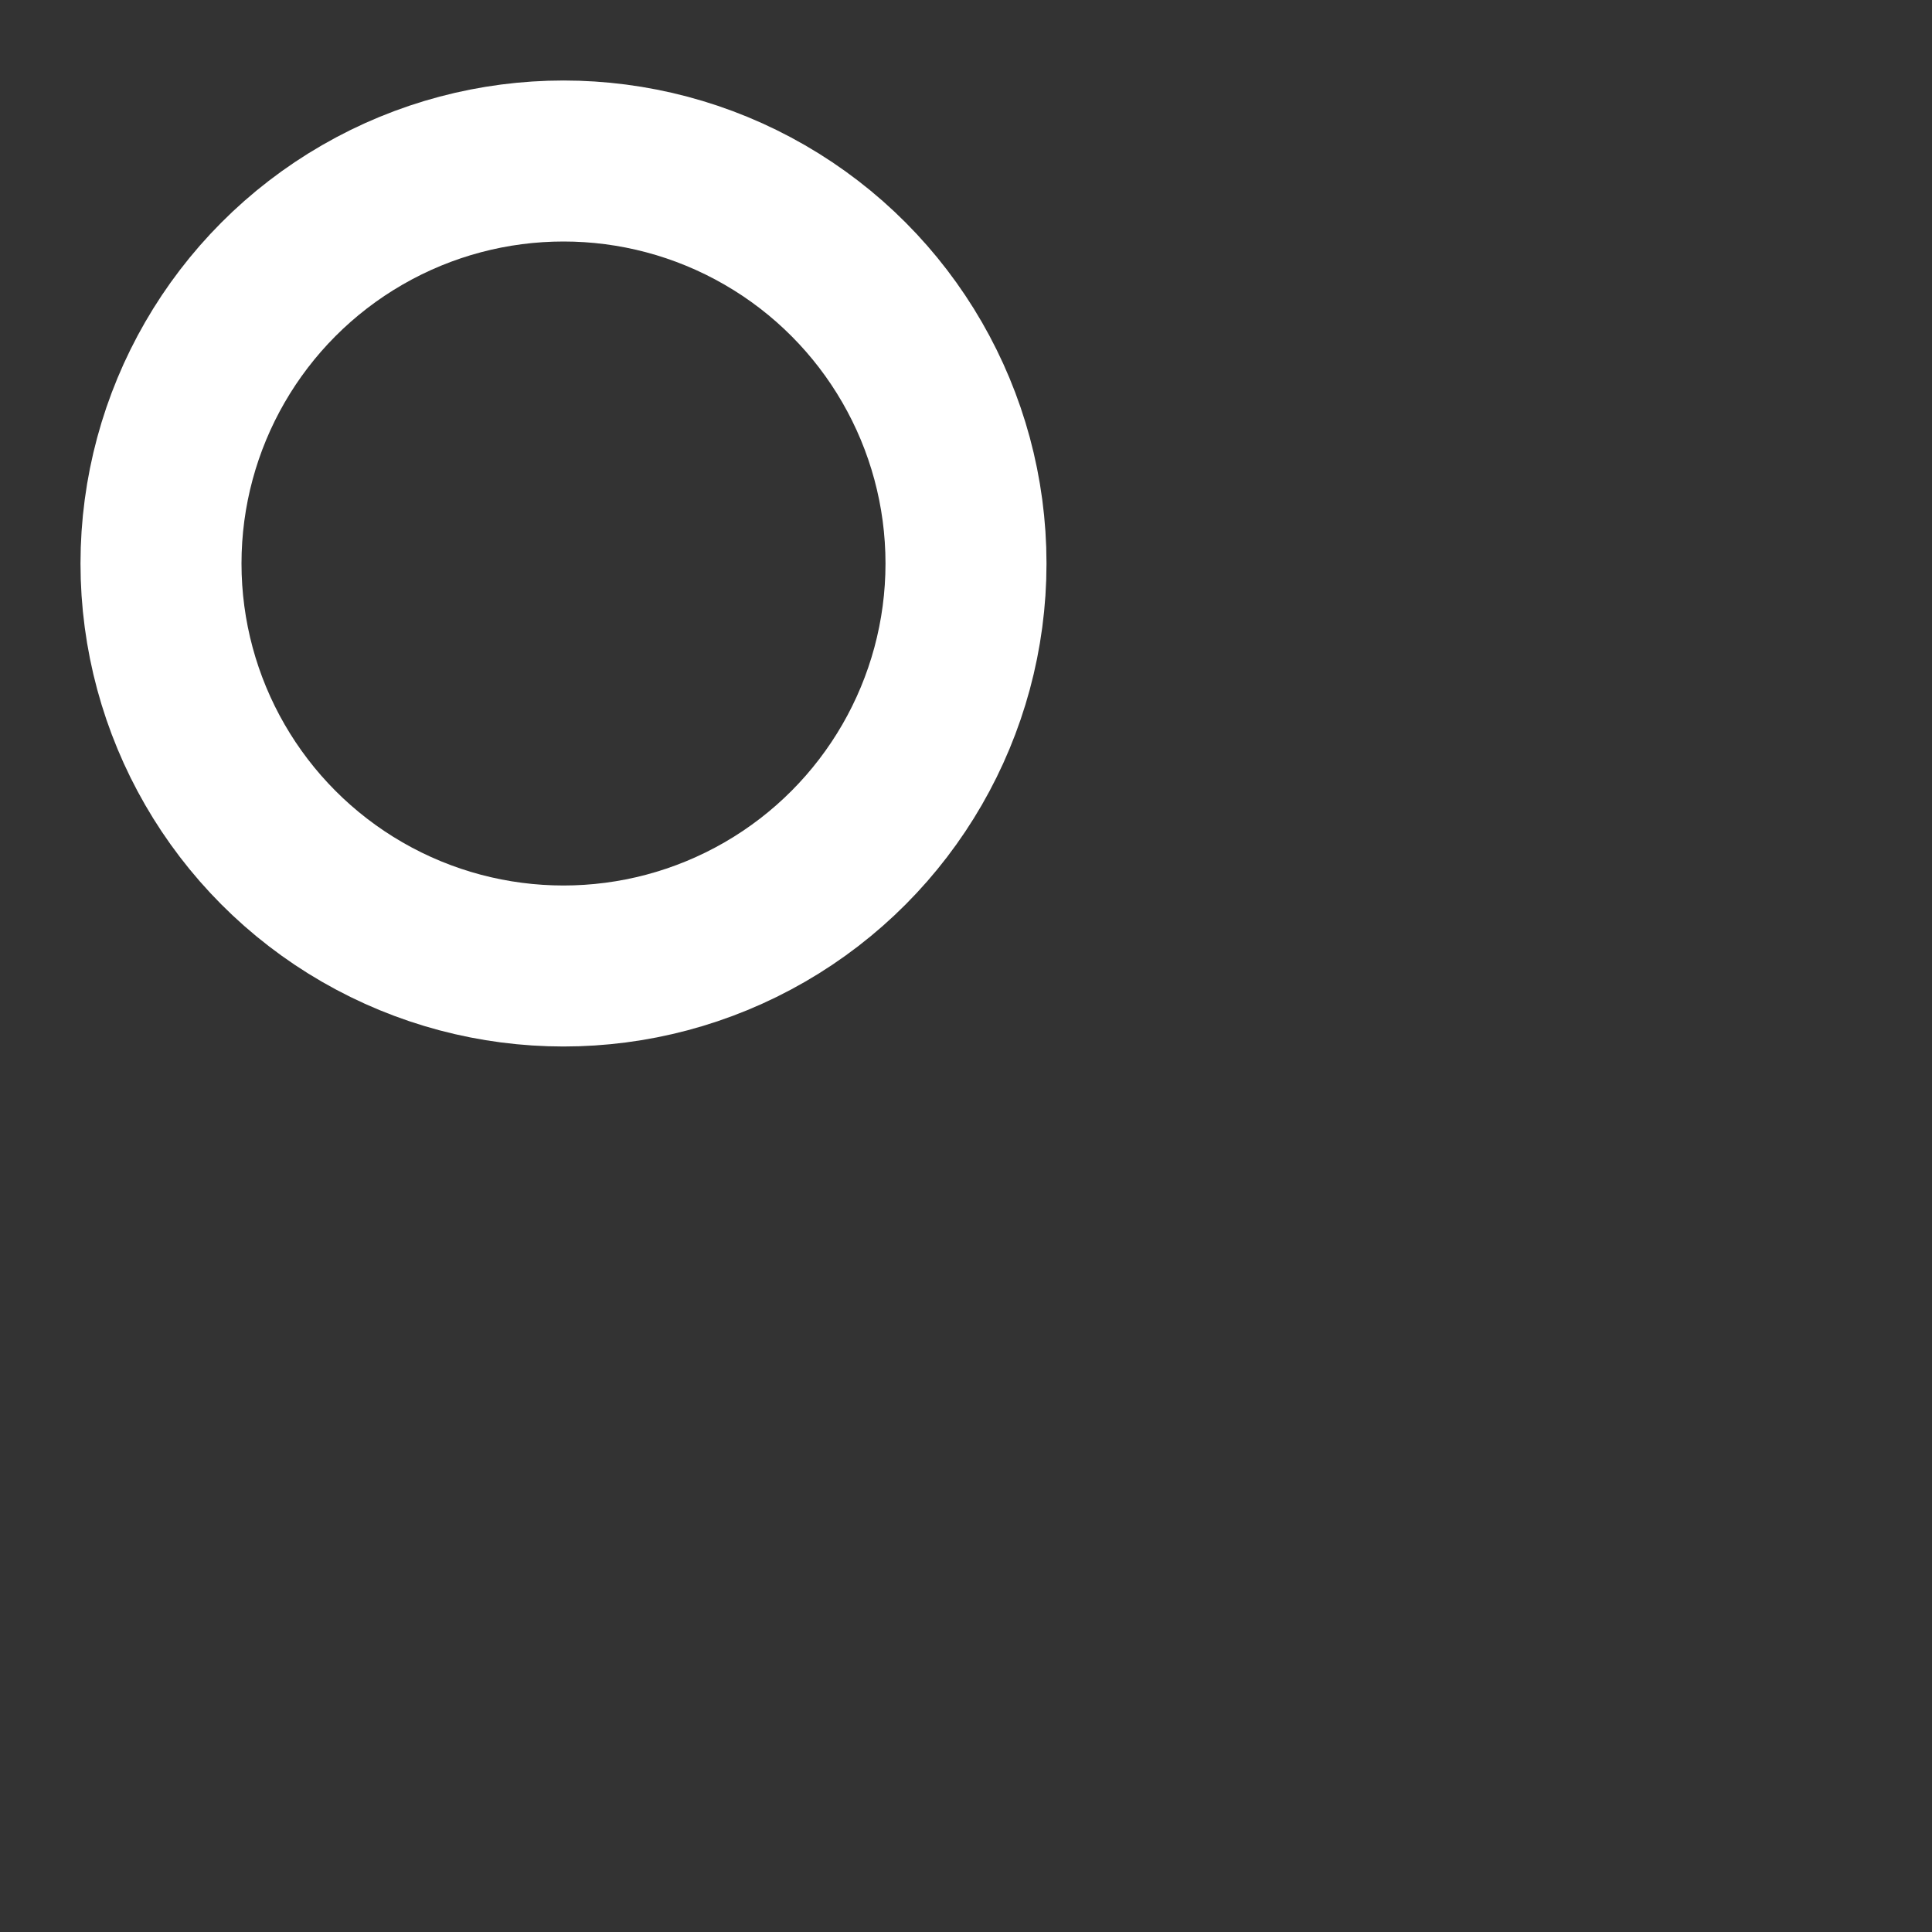 <?xml version="1.0" encoding="UTF-8"?>
<svg width="24"
     height="24"
     viewBox="0 0 48 48"
     fill="none"
     xmlns="http://www.w3.org/2000/svg">
        <rect x="0" y="0" width="48" height="48" fill="#333333" stroke="none"/>
        <circle cx="14"
                cy="14"
                r="10"
                fill="none"
                stroke="#fff"
                stroke-width="4" />
</svg>